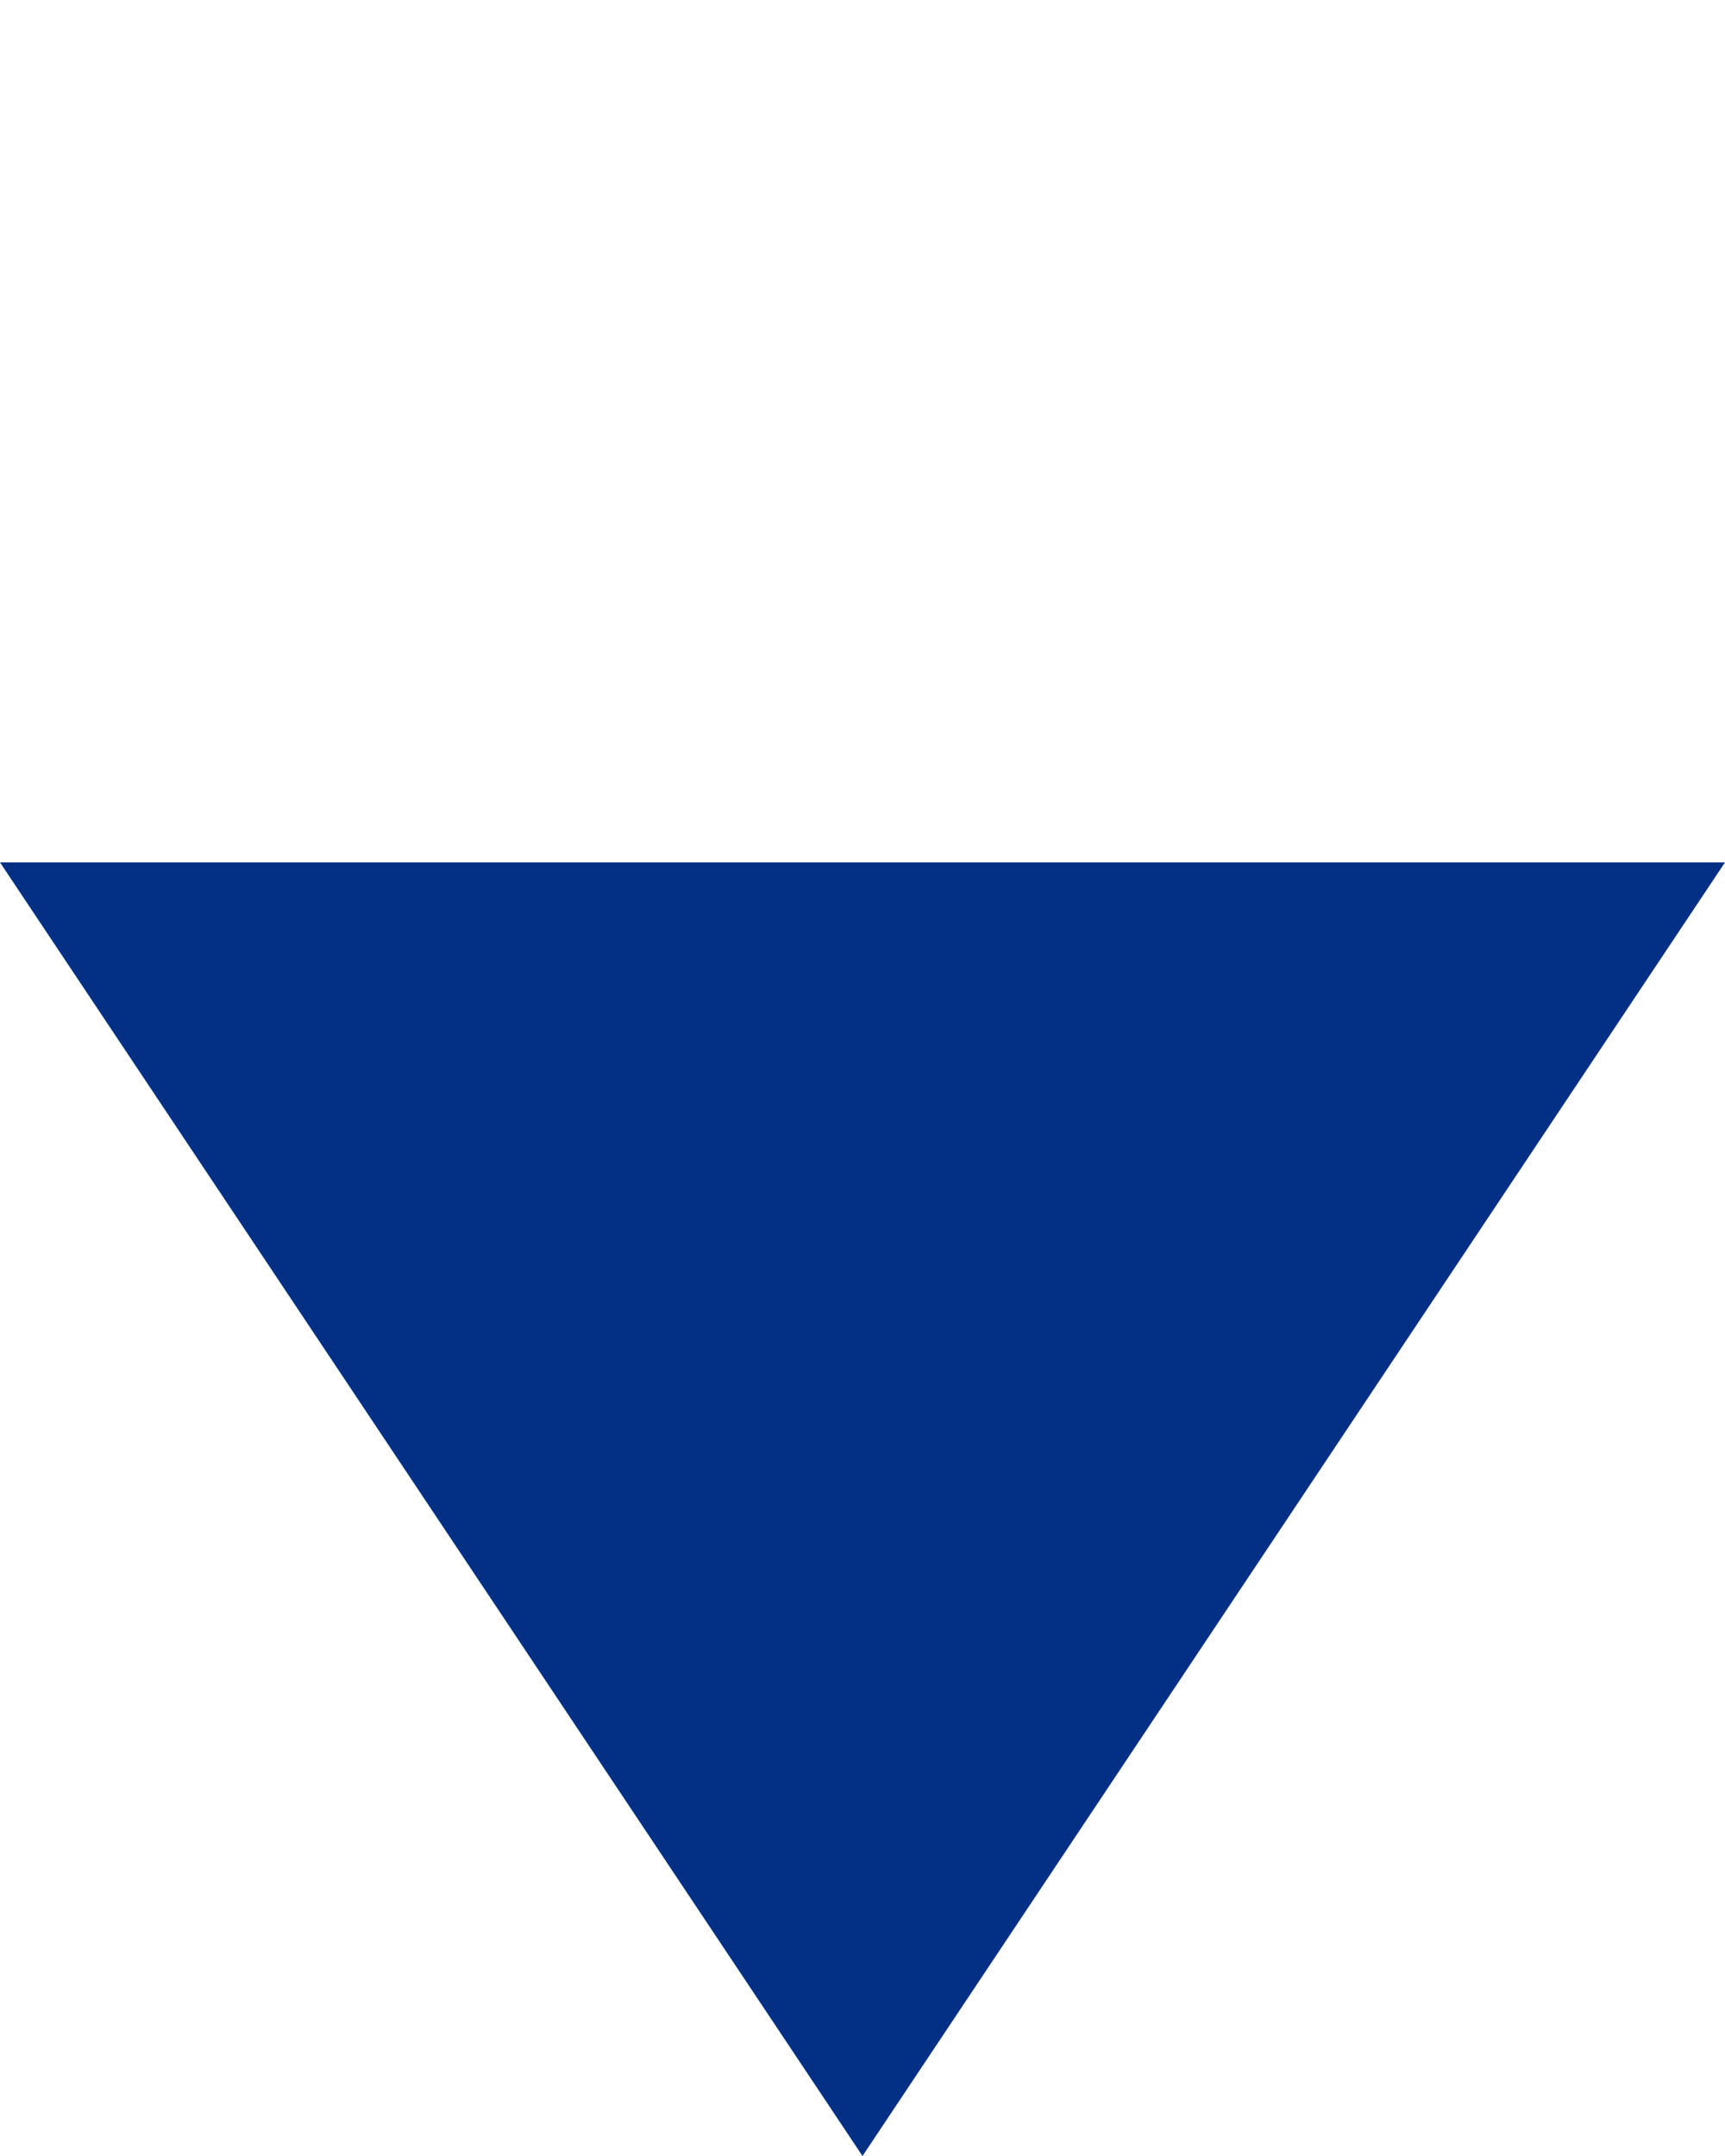 <svg width="8" height="10" viewBox="0 0 8 10" fill="none" xmlns="http://www.w3.org/2000/svg">
<rect width="8" height="10" fill="#F5F5F5"/>
<g clip-path="url(#clip0_101_2)">
<rect width="1440" height="5811" transform="translate(-1207 -45)" fill="white"/>
<g clip-path="url(#clip1_101_2)">
<g filter="url(#filter0_f_101_2)">
<ellipse cx="151.193" cy="43.36" rx="81.807" ry="92.732" fill="#032465"/>
</g>
<g filter="url(#filter1_f_101_2)">
<ellipse cx="-216.446" cy="365.13" rx="74.908" ry="84.911" fill="#577B9B"/>
</g>
</g>
<path d="M4 10L0 4L8 4L4 10Z" fill="#043084"/>
<path d="M233 54H-1207V56H233V54Z" fill="#043084" fill-opacity="0.14" mask="url(#path-3-inside-1_101_2)"/>
</g>
<defs>
<filter id="filter0_f_101_2" x="-330.614" y="-449.372" width="963.614" height="985.464" filterUnits="userSpaceOnUse" color-interpolation-filters="sRGB">
<feFlood flood-opacity="0" result="BackgroundImageFix"/>
<feBlend mode="normal" in="SourceGraphic" in2="BackgroundImageFix" result="shape"/>
<feGaussianBlur stdDeviation="200" result="effect1_foregroundBlur_101_2"/>
</filter>
<filter id="filter1_f_101_2" x="-591.353" y="-19.782" width="749.815" height="769.823" filterUnits="userSpaceOnUse" color-interpolation-filters="sRGB">
<feFlood flood-opacity="0" result="BackgroundImageFix"/>
<feBlend mode="normal" in="SourceGraphic" in2="BackgroundImageFix" result="shape"/>
<feGaussianBlur stdDeviation="150" result="effect1_foregroundBlur_101_2"/>
</filter>
<clipPath id="clip0_101_2">
<rect width="1440" height="5811" fill="white" transform="translate(-1207 -45)"/>
</clipPath>
<clipPath id="clip1_101_2">
<rect width="1440" height="5860.02" fill="white" transform="translate(-1207 -45)"/>
</clipPath>
</defs>
</svg>
